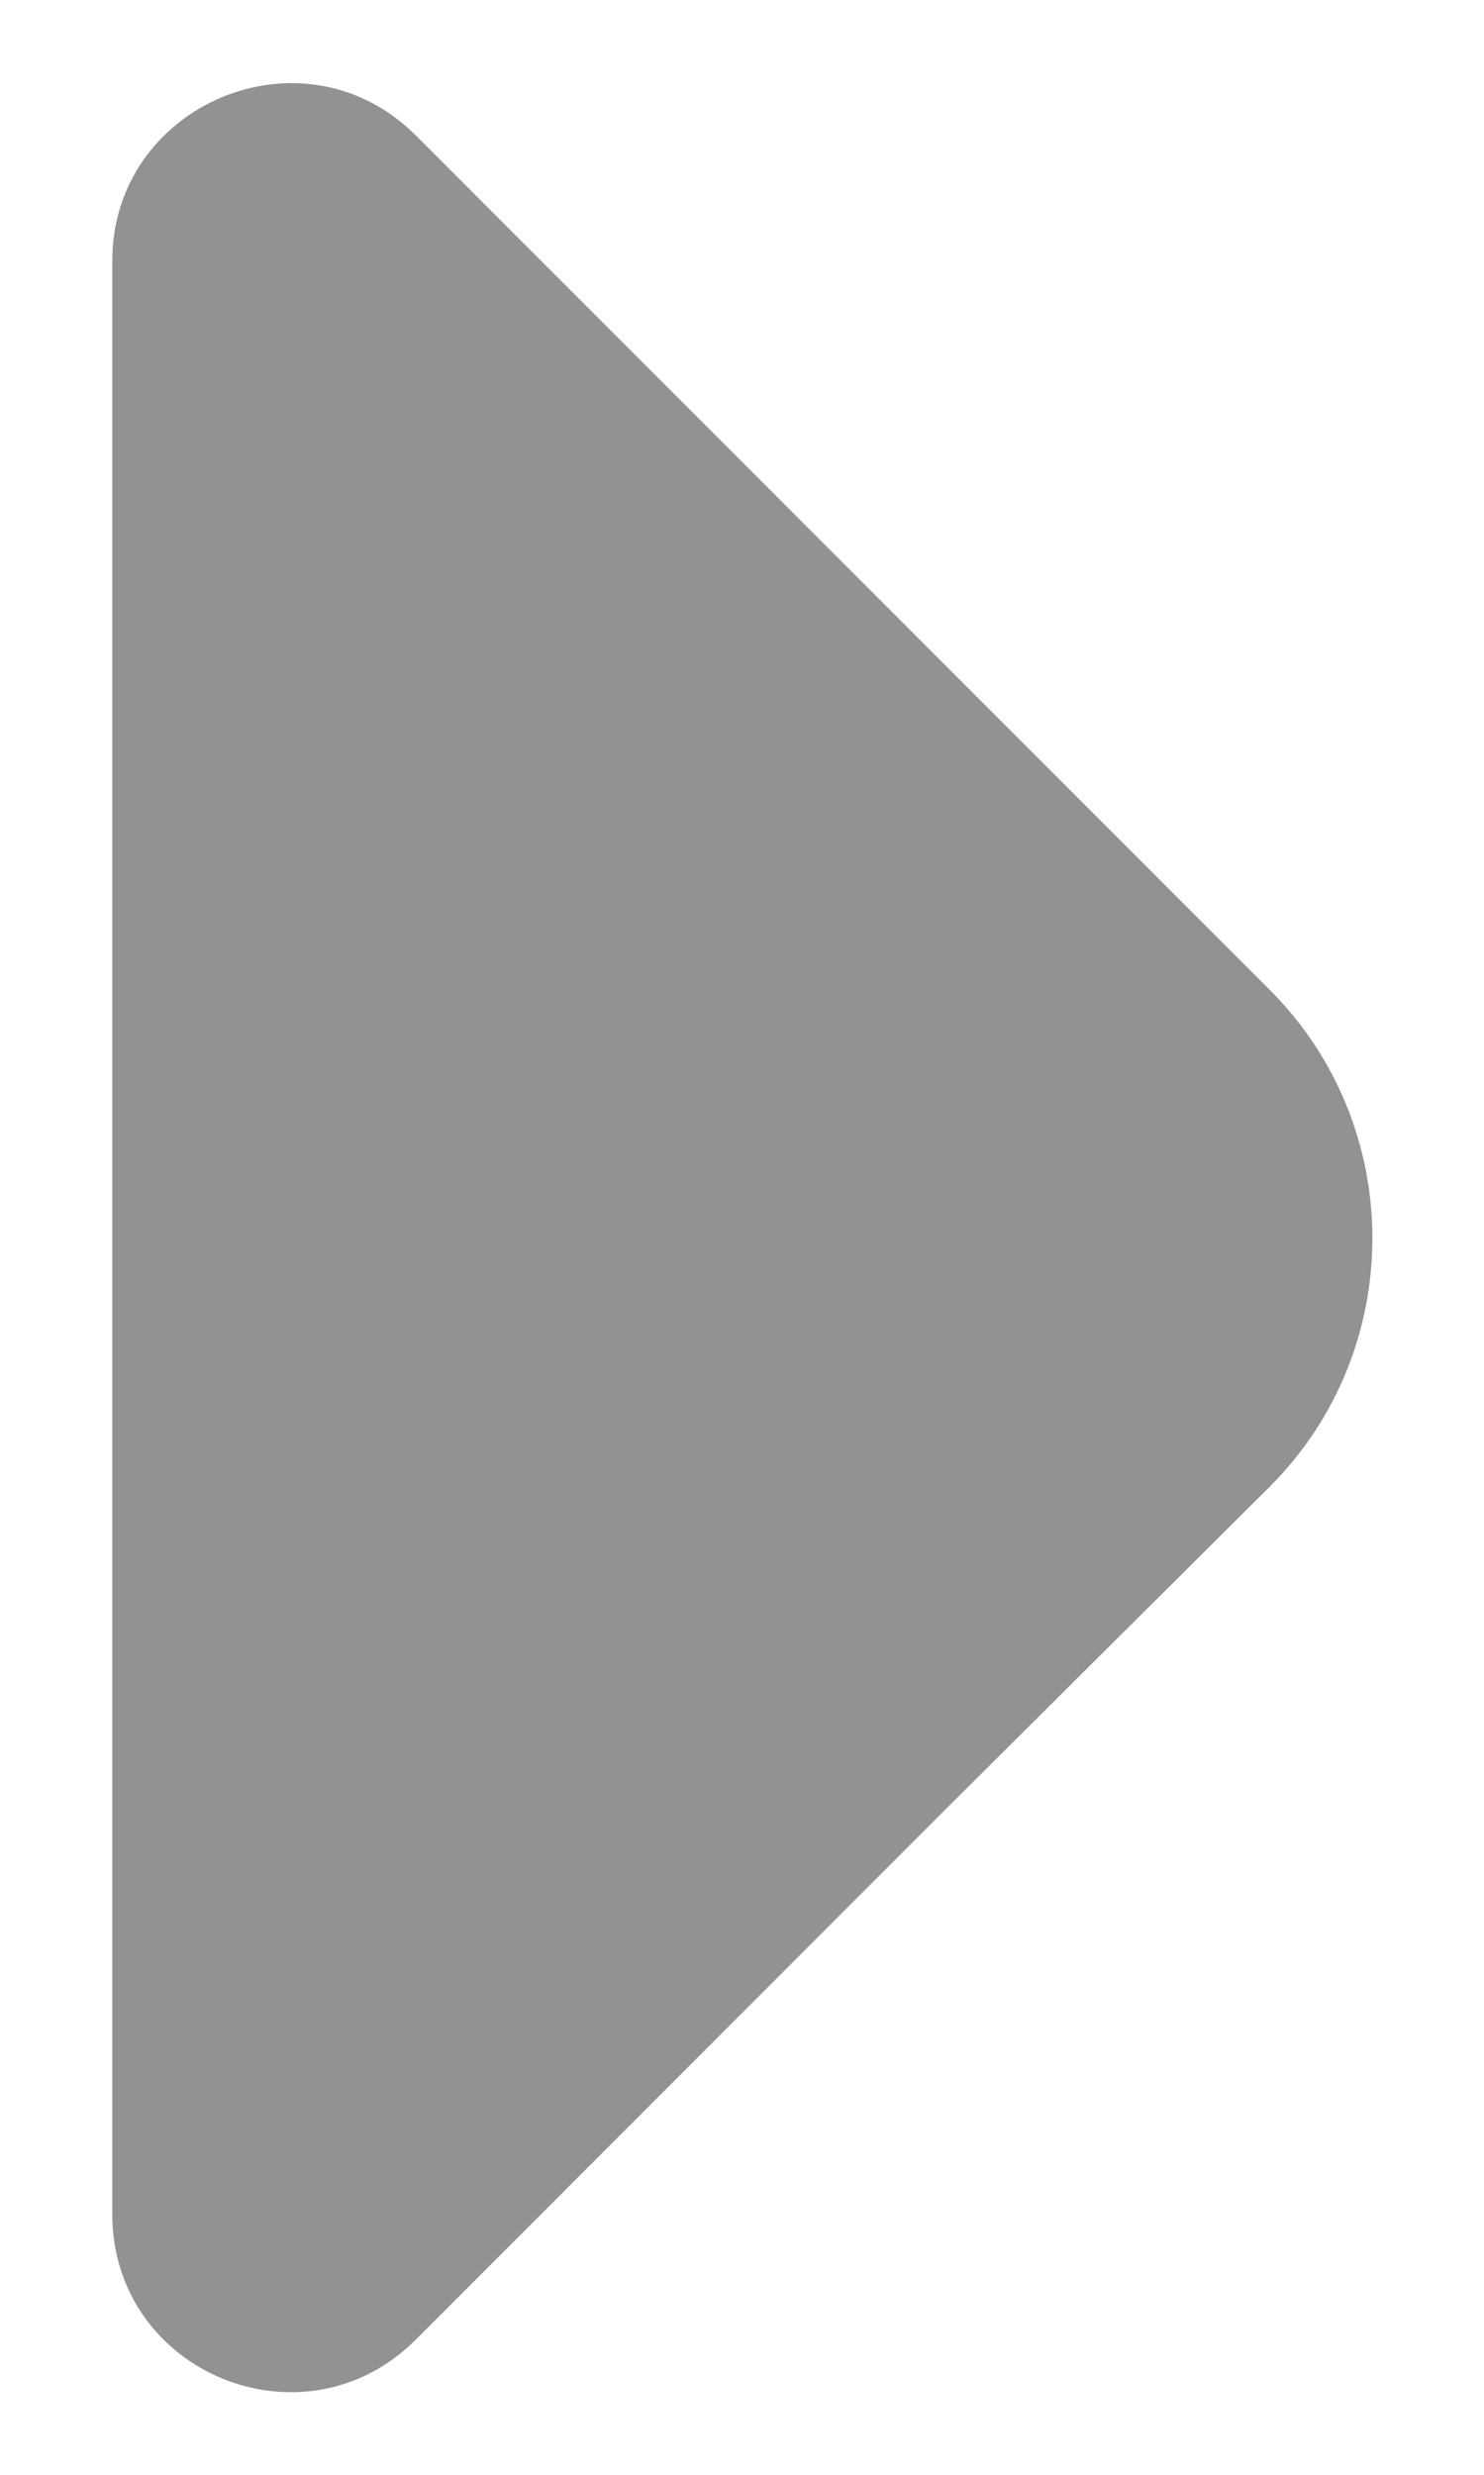 <svg width="6" height="10" viewBox="0 0 6 10" fill="none" xmlns="http://www.w3.org/2000/svg">
<path d="M1.681 9.454L3.82 7.314L5.134 6.007C5.687 5.454 5.687 4.553 5.134 4L1.681 0.547C1.227 0.094 0.454 0.42 0.454 1.054V4.793V8.947C0.454 9.587 1.227 9.907 1.681 9.454Z" fill="#919294"/>
</svg>

